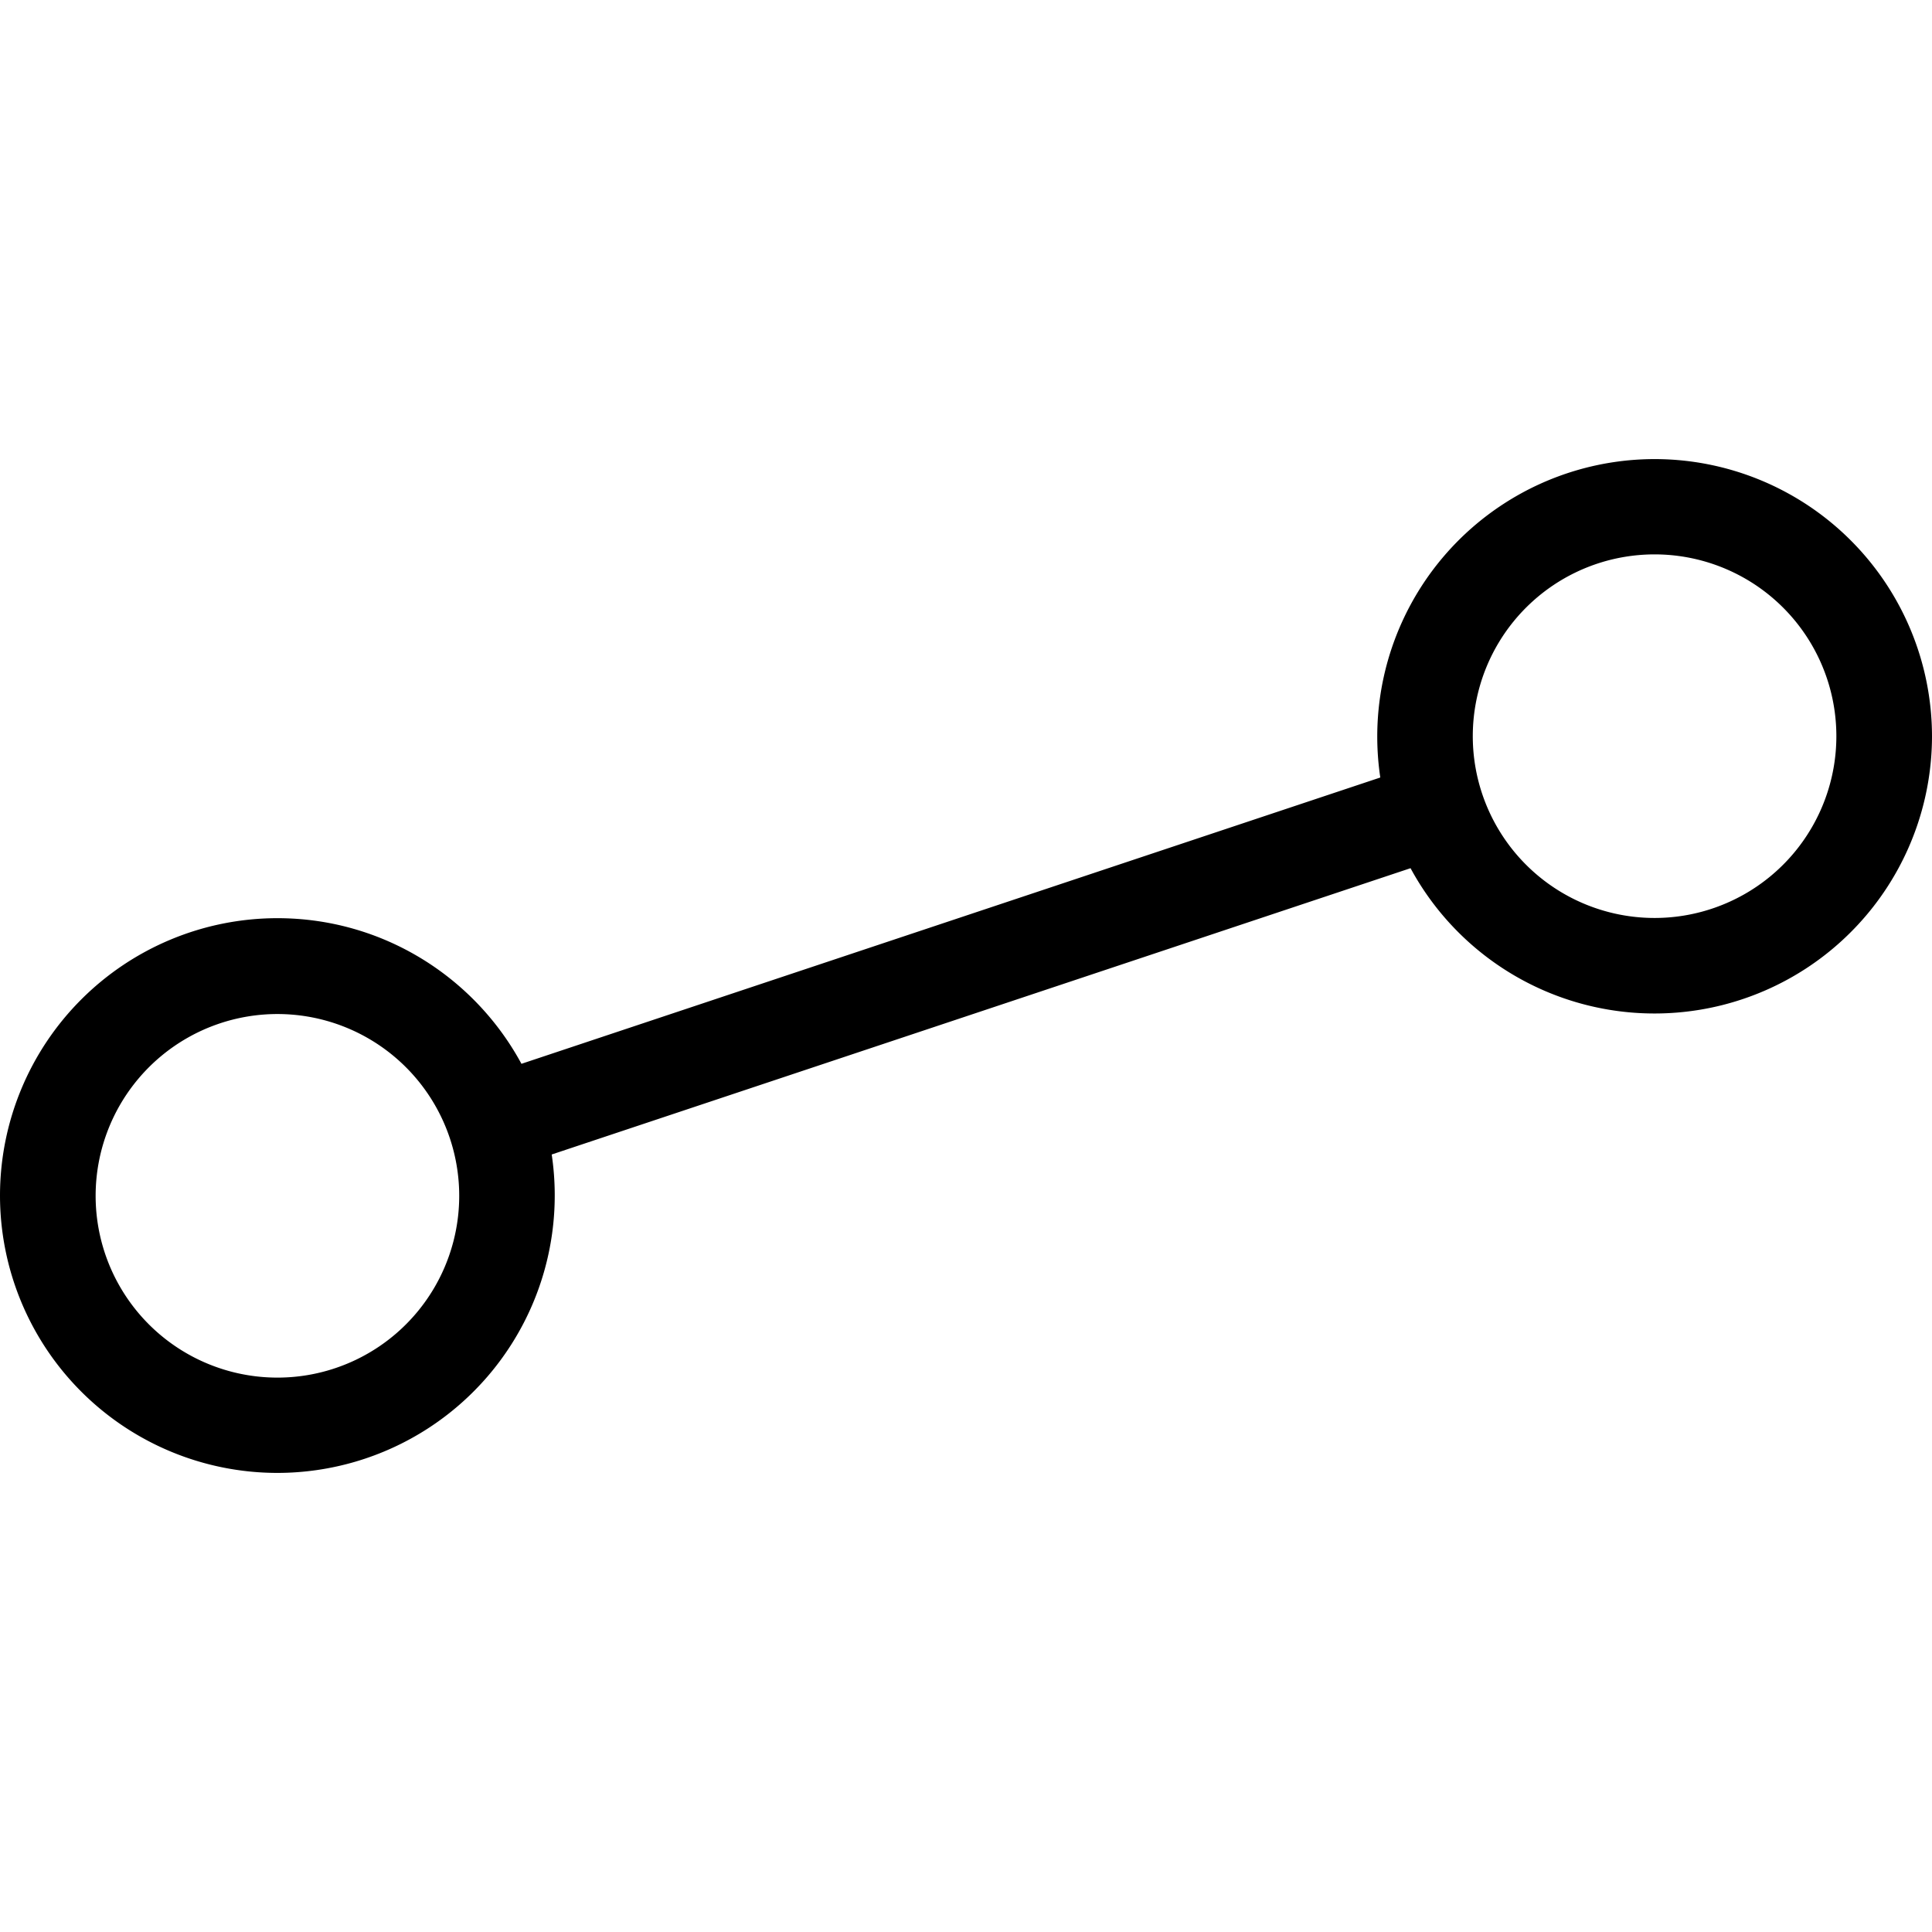 <svg xmlns="http://www.w3.org/2000/svg" width="32" height="32"><path d="M9.138 19.122a4.596 4.596 0 0 1-4.544 5.274A4.596 4.596 0 0 1 0 19.802a4.596 4.596 0 0 1 4.594-4.594c1.746 0 3.266.976 4.043 2.412l14.225-4.742a4.596 4.596 0 0 1 4.544-5.274A4.596 4.596 0 0 1 32 12.198a4.596 4.596 0 0 1-8.637 2.182zM7.45 18.85a3.011 3.011 0 0 0-5.866.952 3.011 3.011 0 1 0 5.866-.952zm17.1-5.7a3.011 3.011 0 0 0 5.866-.952 3.011 3.011 0 1 0-5.866.952z"/></svg>